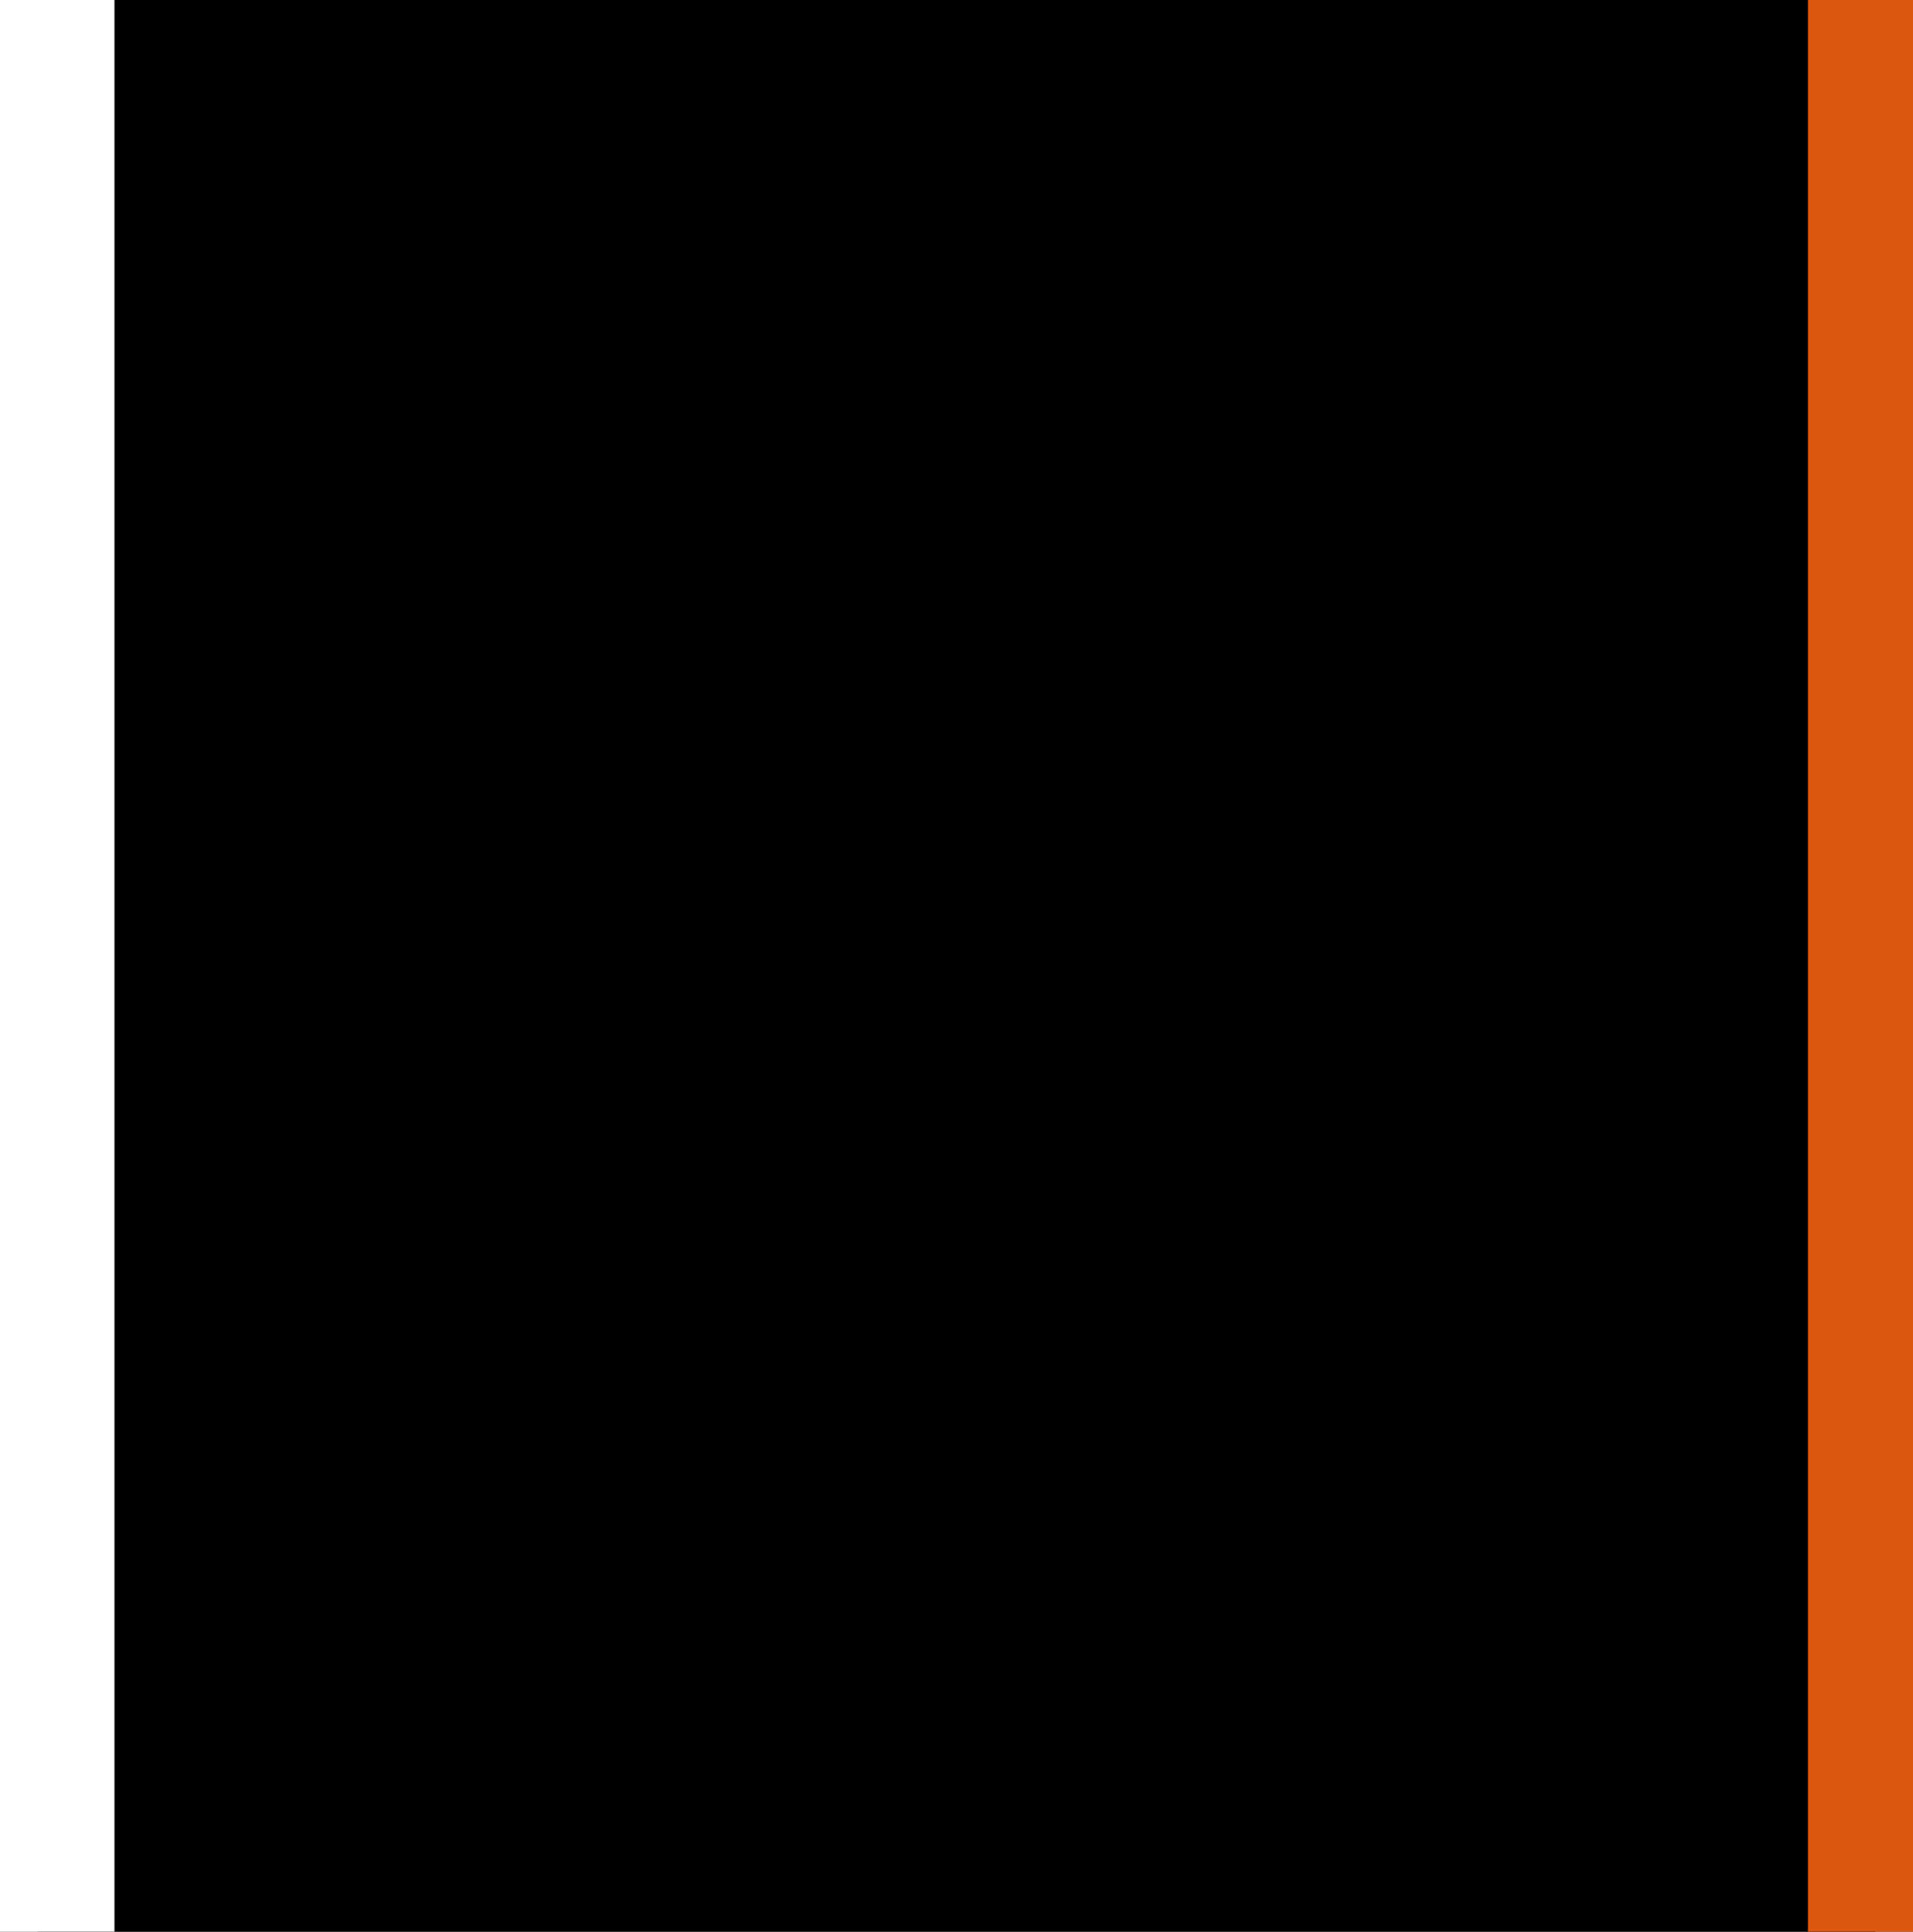 <svg version="1.1" xmlns="http://www.w3.org/2000/svg" xmlns:xlink="http://www.w3.org/1999/xlink" width="40.631" height="41.031" viewBox="0,0,40.631,41.031"><rect x="0" y="0" width="40.631" height="41.031" fill="#333333" stroke="none"/><g transform="translate(-219.623,-159.5)"><g data-paper-data="{&quot;isPaintingLayer&quot;:true}" fill-rule="nonzero" stroke="none" stroke-width="0" stroke-linecap="butt" stroke-linejoin="miter" stroke-miterlimit="10" stroke-dasharray="" stroke-dashoffset="0" style="mix-blend-mode: normal"><path d="M220.423,200.531v-41.031h39.031v41.031z" fill="#000000"/><path d="M219.623,200.531v-41.031h2.431v41.031z" fill="#ffffff"/><path d="M258.023,200.531v-41.031h2.231v41.031z" fill="#dc570f"/></g></g></svg>